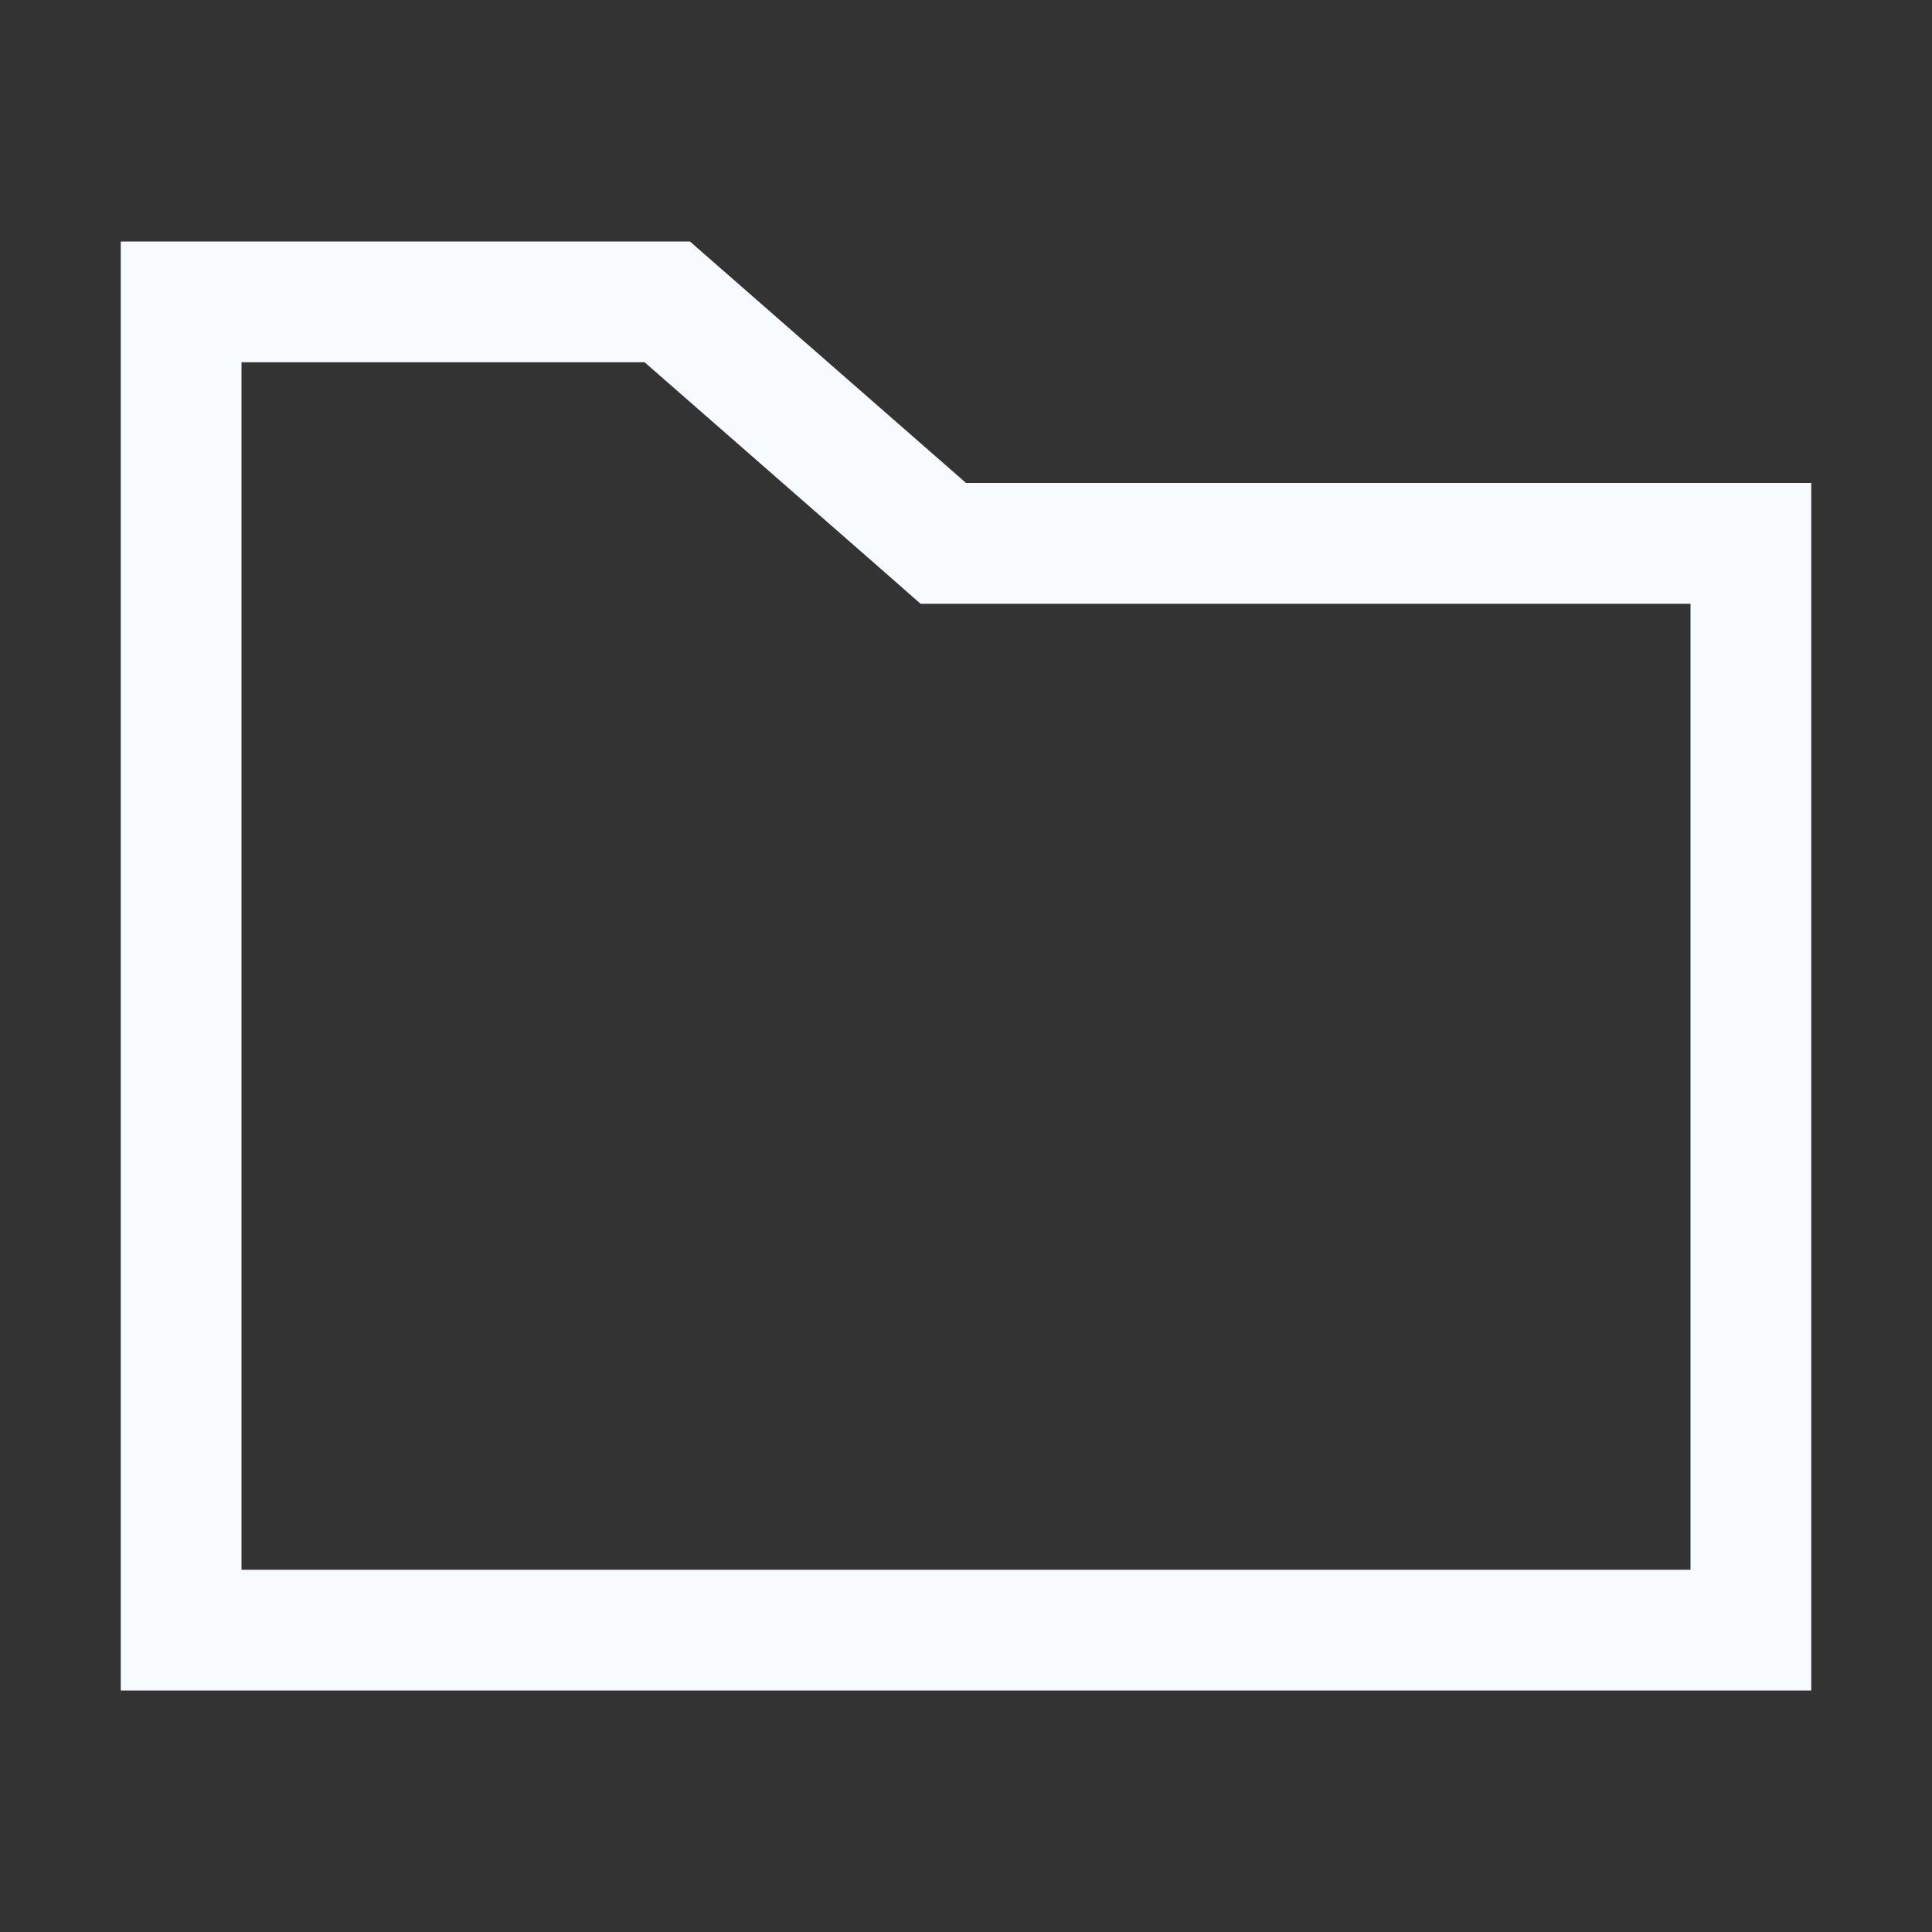 <svg width="16" height="16" viewBox="0 0 16 16" fill="none" xmlns="http://www.w3.org/2000/svg">
<rect x="0" y="0" width="16" height="16" fill="#333333" stroke="none"/>
<path d="M7.671 4.376L7.812 4.5H8H14.5V13.5H1.5V2.5H5.526L7.671 4.376Z" stroke="#F7FAFF"/>
</svg>
